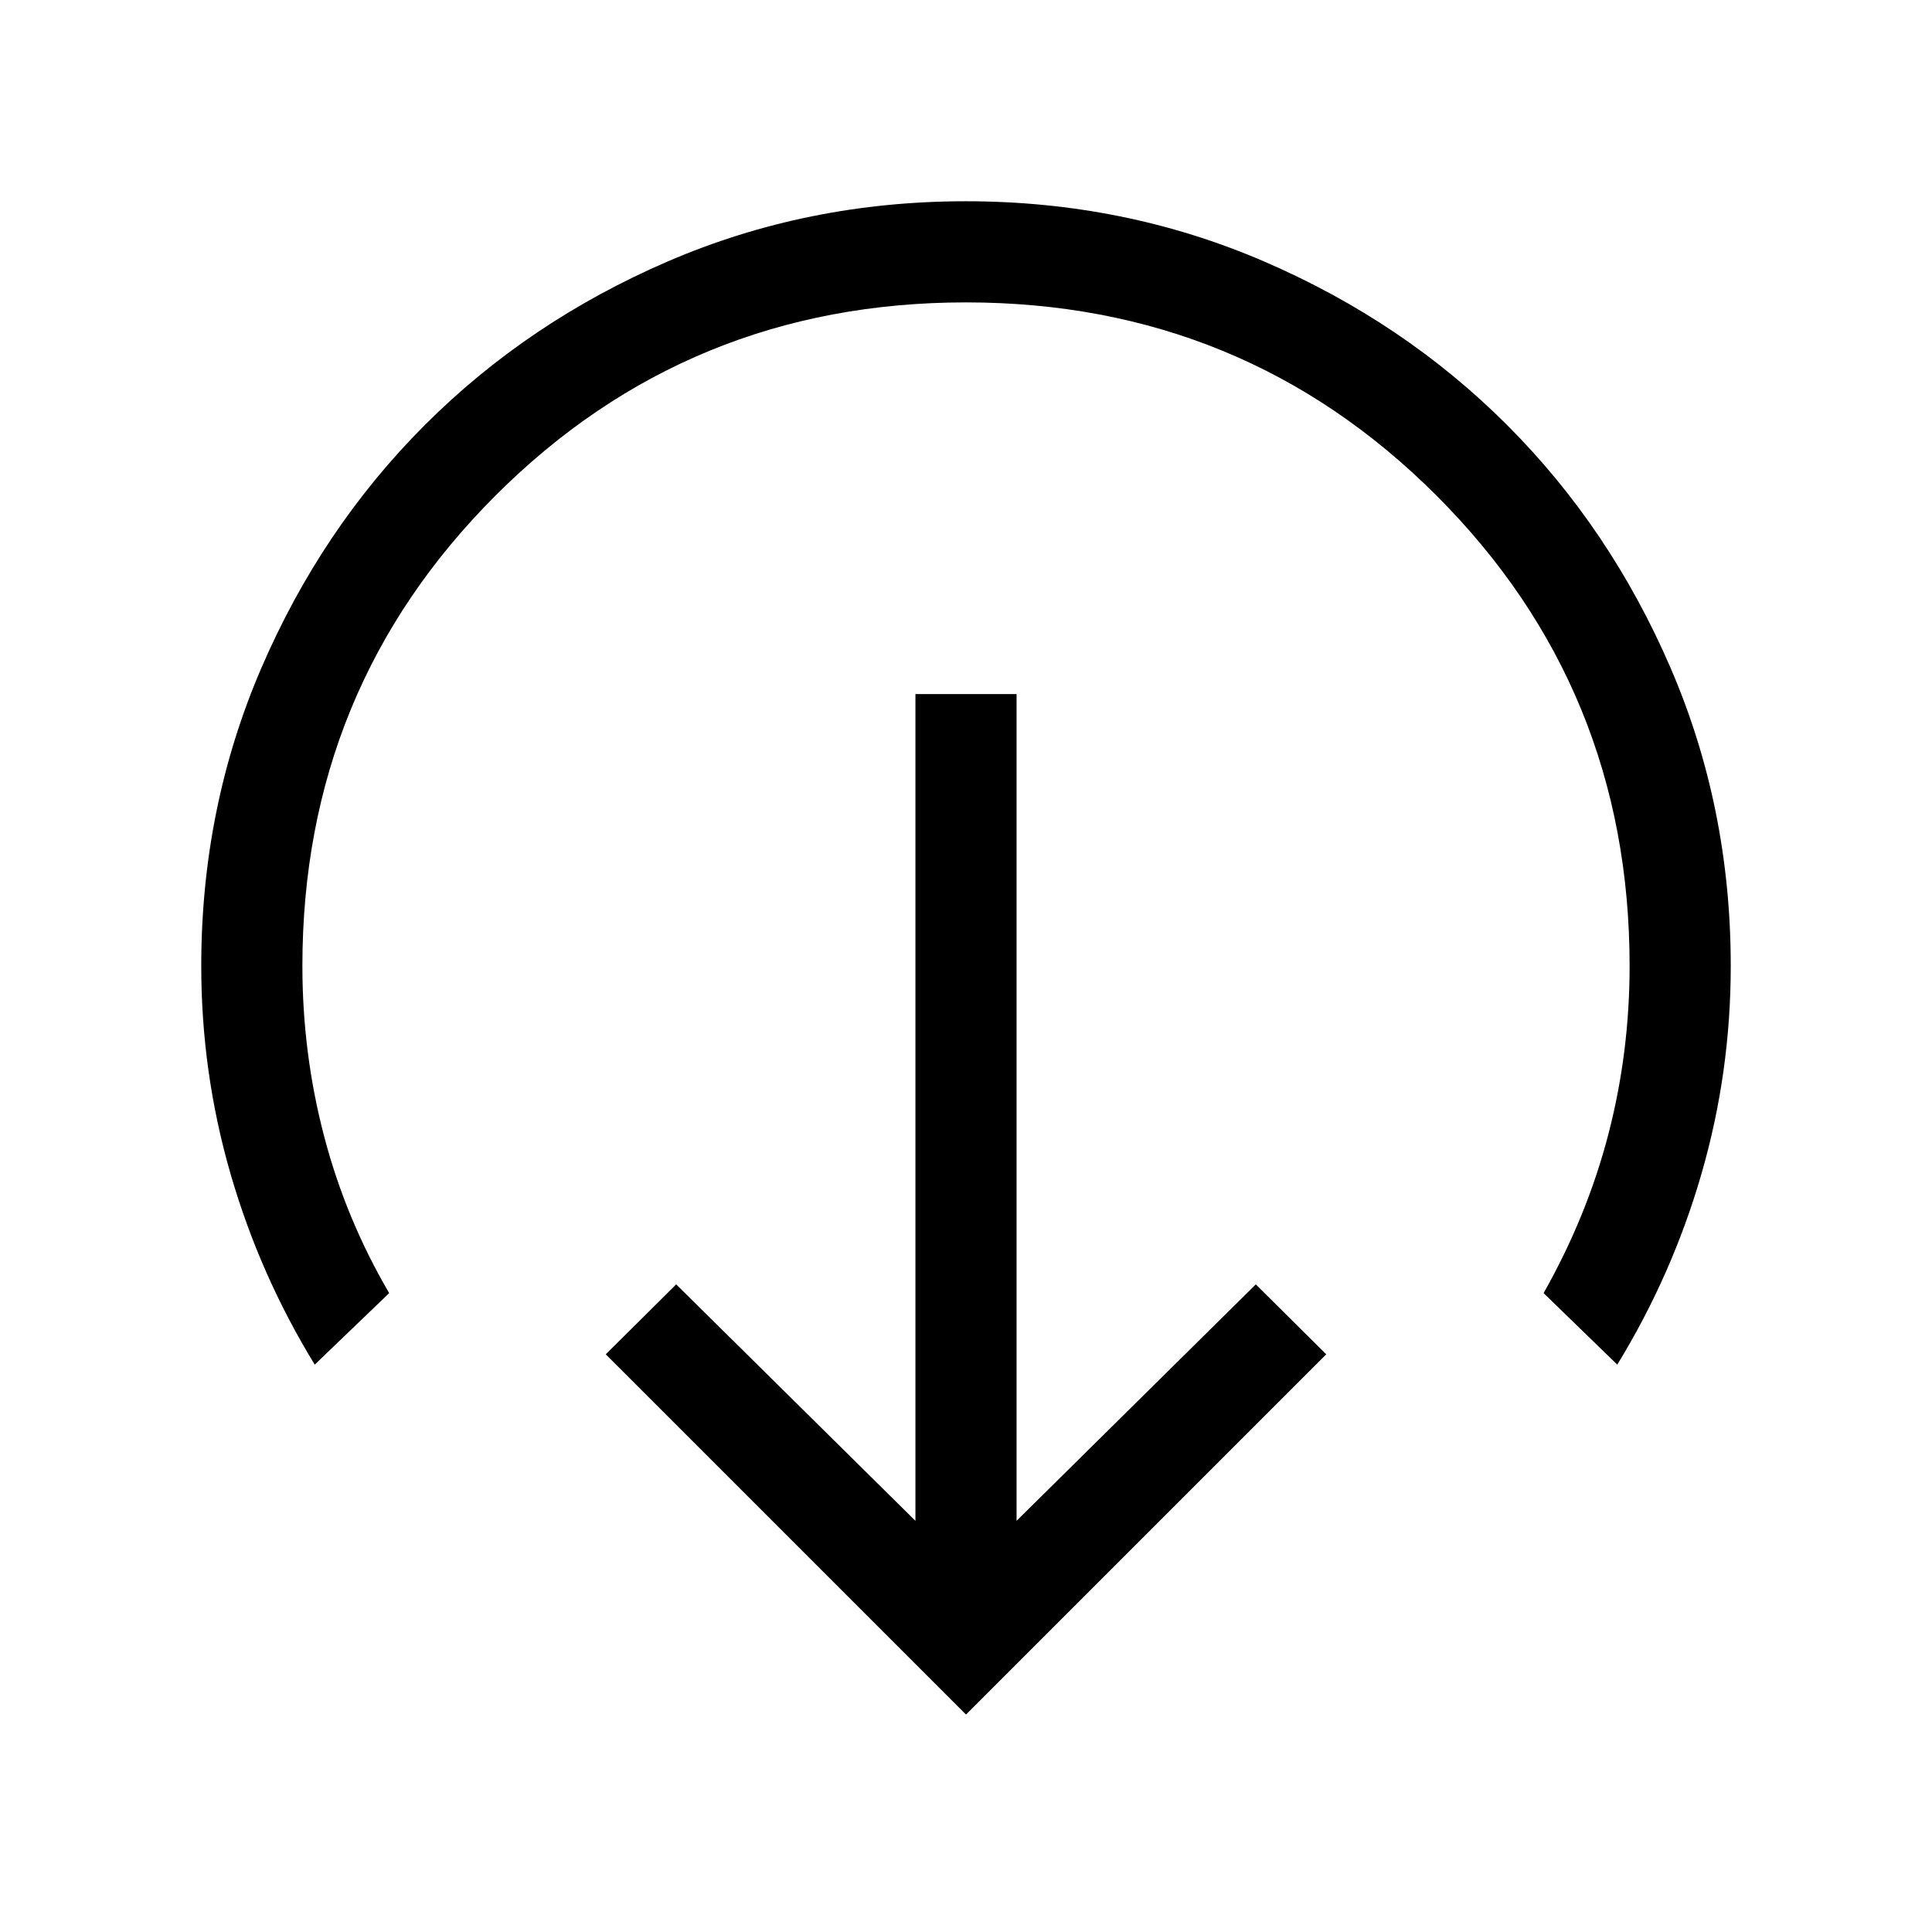 <svg xmlns="http://www.w3.org/2000/svg"  viewBox="0 96 960 960" ><path d="M480 947.947 301.001 768.948 336 734.205l118.873 117.488v-410.82h50.254v410.82L624 734.205l34.999 34.743L480 947.947ZM156.385 774.075q-27.384-44.769-41.884-94.974-14.5-50.206-14.5-103.101 0-78.85 29.92-148.199 29.92-69.35 81.21-120.65 51.291-51.3 120.629-81.225 69.337-29.925 148.173-29.925t148.204 29.925q69.369 29.925 120.682 81.225 51.314 51.3 81.247 120.65Q859.999 497.15 859.999 576q0 52.895-14.5 103.101-14.5 50.205-41.884 94.974L767 738.538q21.564-38.128 32.154-78.804 10.59-40.676 10.59-83.734 0-137.795-95.975-233.769Q617.795 246.256 480 246.256q-137.795 0-233.769 95.975Q150.256 438.205 150.256 576q0 43.384 10.782 84.555 10.782 41.17 32.346 77.983l-36.999 35.537Z"/></svg>
